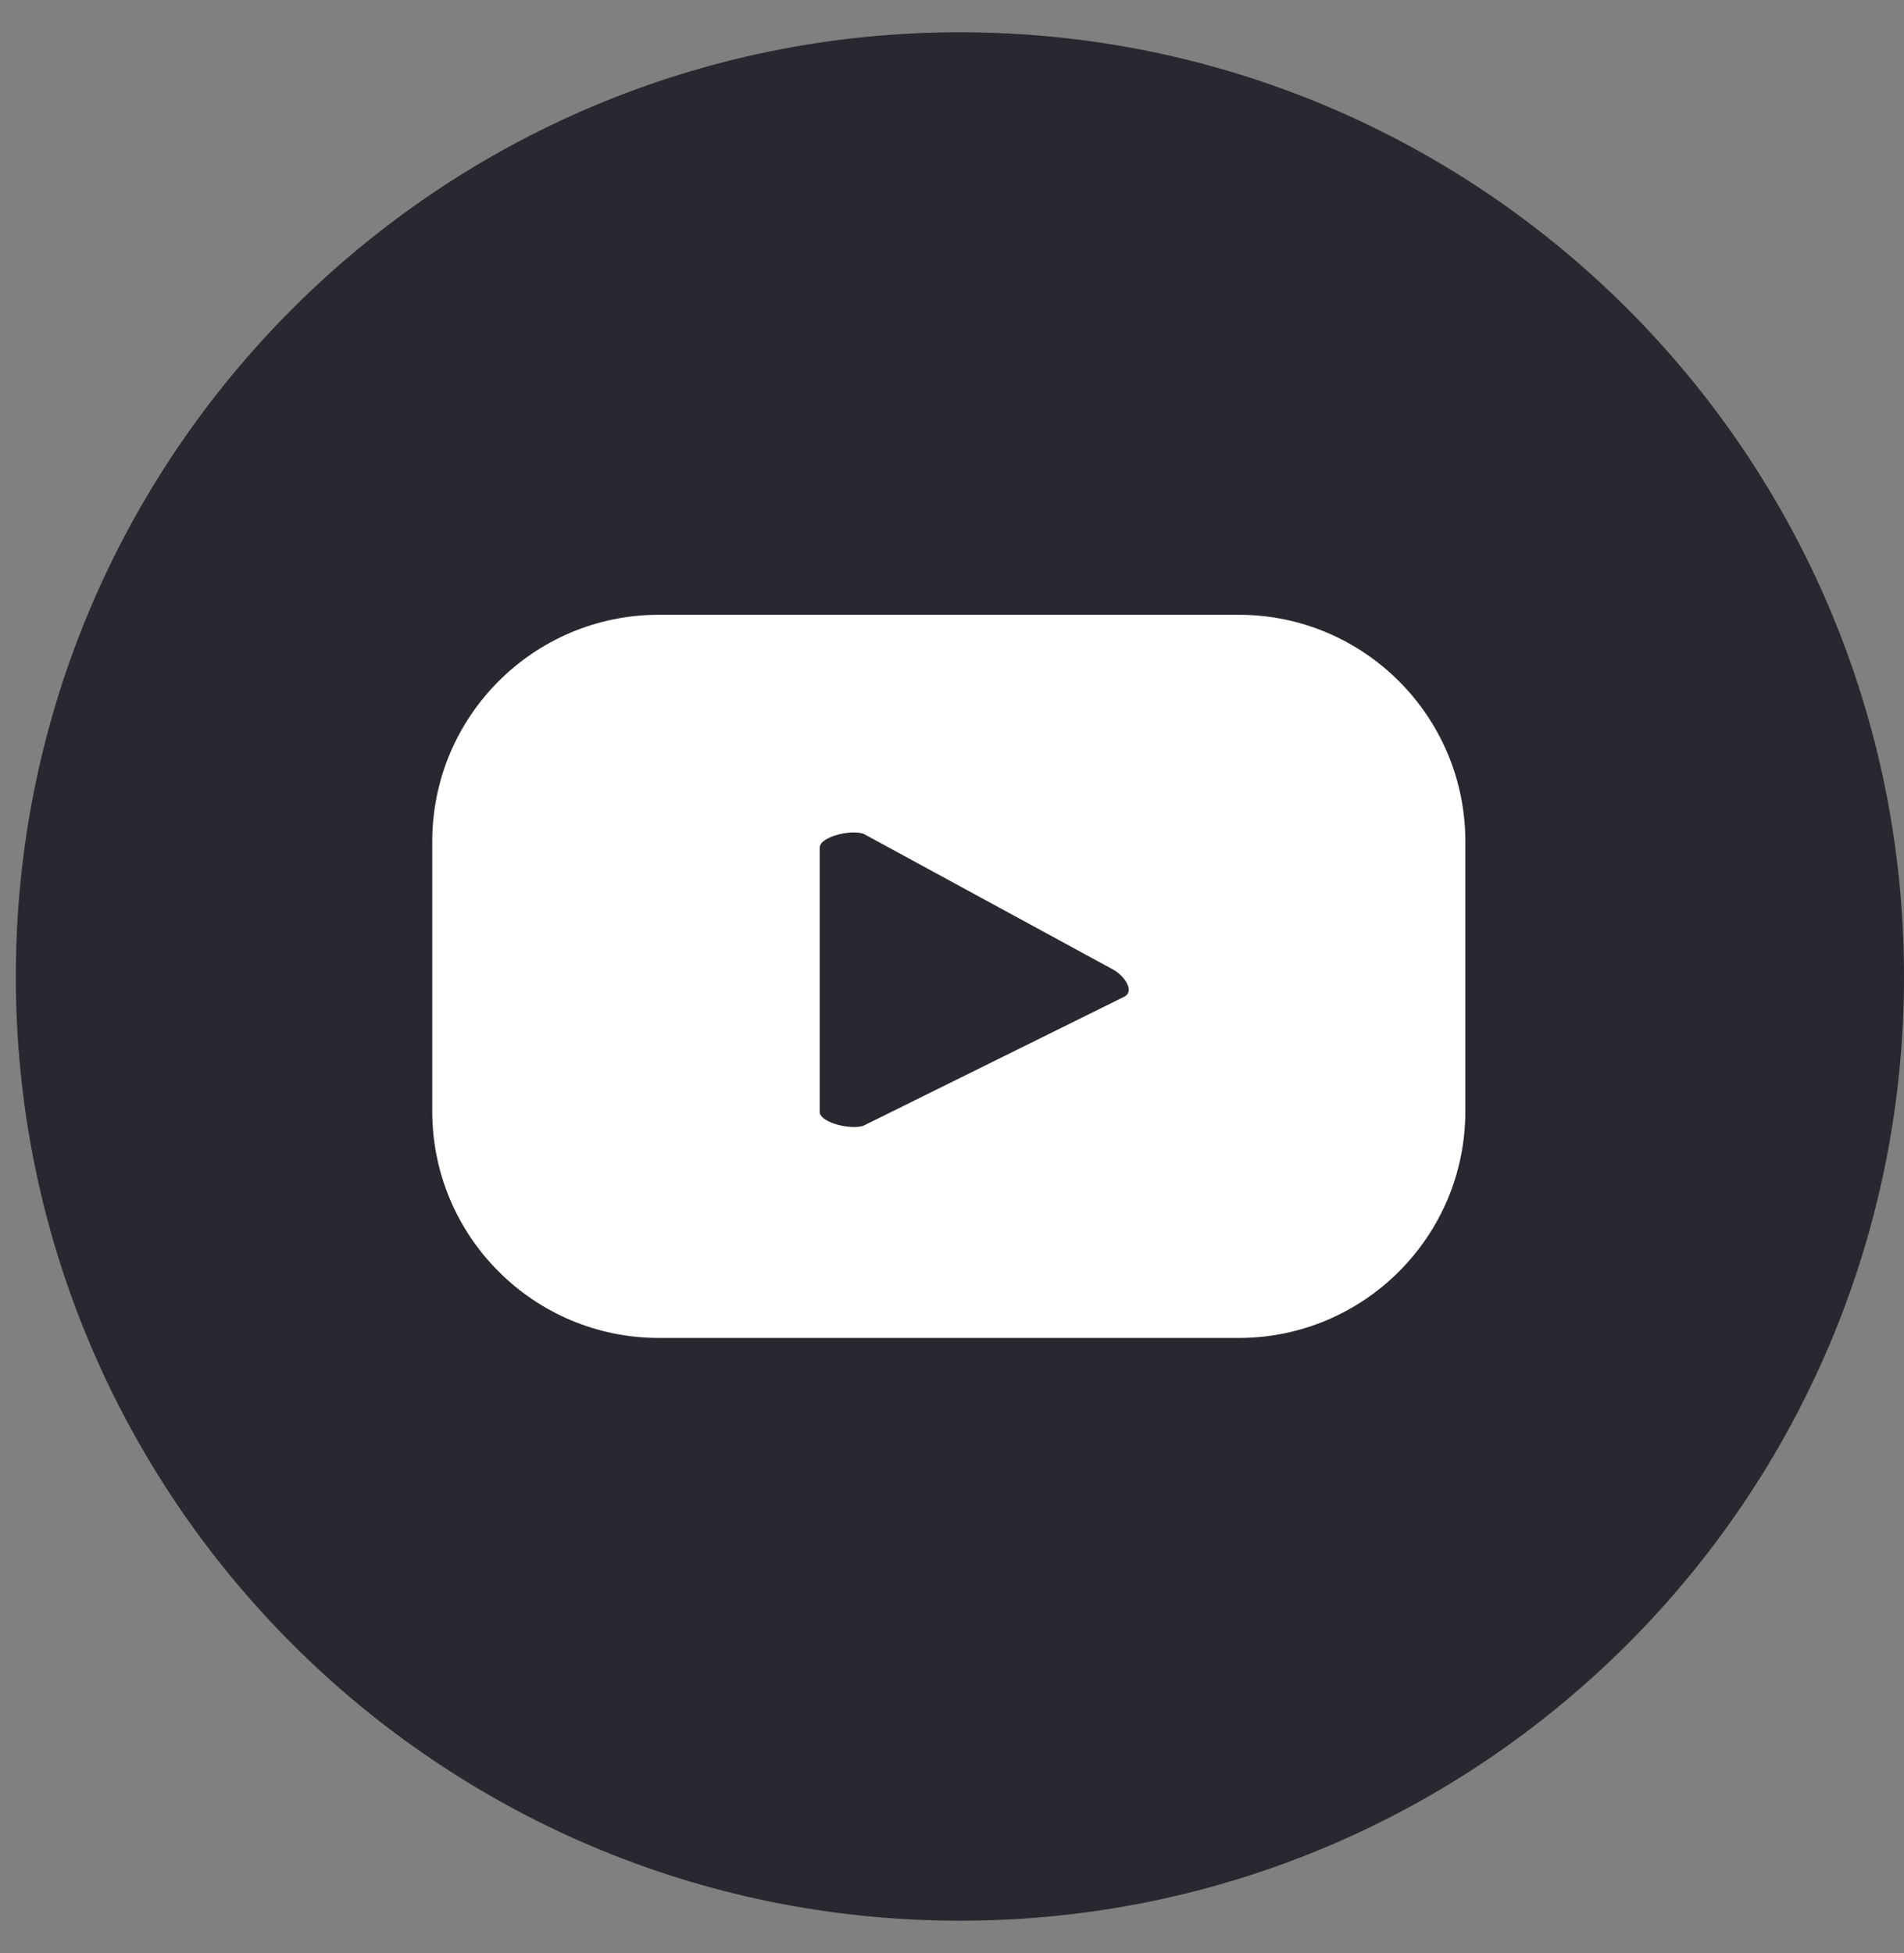 <svg width="39" height="40" viewBox="0 0 39 40" fill="none" xmlns="http://www.w3.org/2000/svg">
<rect x="0" y="0" width="39" height="40" fill="#808080" stroke="none"/>
<path d="M19.662 39.337C30.342 39.337 39 30.679 39 19.999C39 9.319 30.342 0.661 19.662 0.661C8.982 0.661 0.324 9.319 0.324 19.999C0.324 30.679 8.982 39.337 19.662 39.337Z" fill="#282830"/>
<path d="M30.015 17.235C30.015 14.67 27.936 12.591 25.372 12.591H13.497C10.933 12.591 8.854 14.67 8.854 17.235V22.759C8.854 25.323 10.933 27.402 13.497 27.402H25.372C27.936 27.402 30.015 25.323 30.015 22.759V17.235ZM23.033 20.411L17.707 23.045C17.5 23.158 16.79 23.006 16.79 22.77V17.362C16.79 17.121 17.505 16.971 17.713 17.09L22.811 19.863C23.024 19.984 23.249 20.292 23.033 20.411Z" fill="white"/>
</svg>
